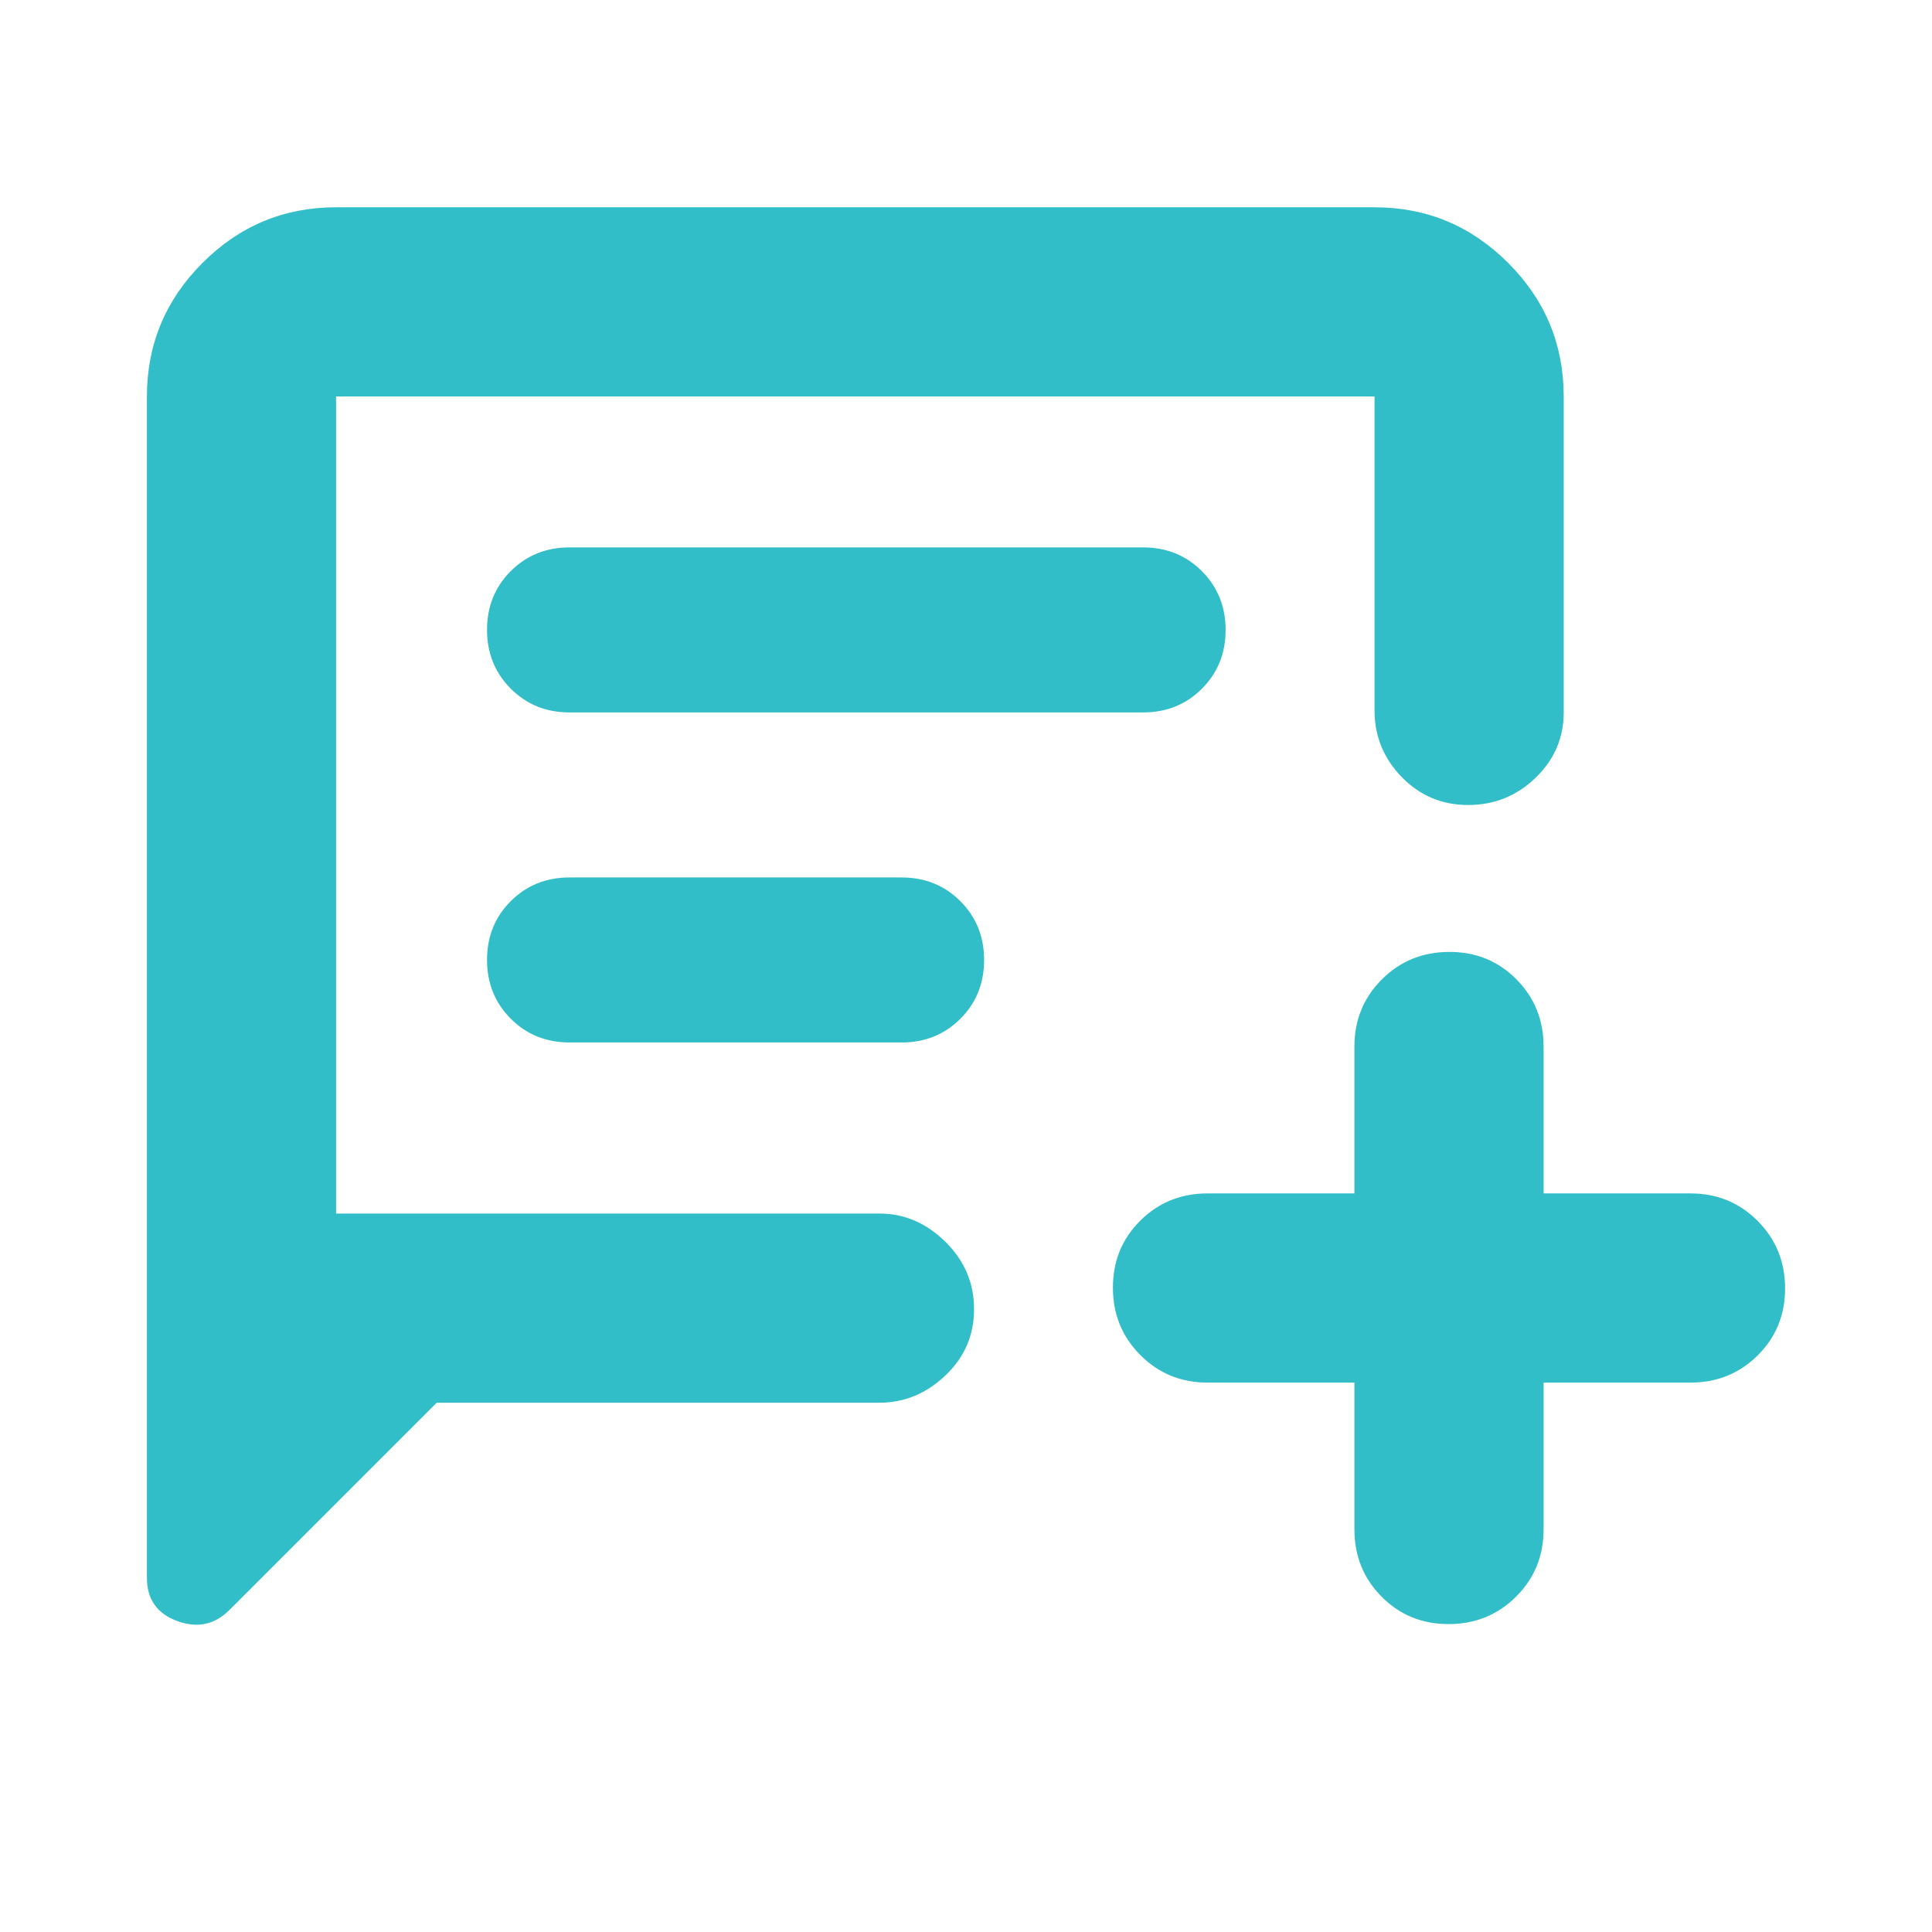 <svg xmlns="http://www.w3.org/2000/svg" height="48" viewBox="0 -960 960 960" width="48"><path fill="rgb(50, 190, 200)" d="M217-263 114-160q-11 11-26 5.46T73-176v-587q0-38.75 27.63-66.38Q128.25-857 167-857h516q38.75 0 66.38 27.62Q777-801.75 777-763v157q0 19-14 32.5T729.5-560q-19.5 0-33-13.9T683-607v-156H167v406h270q18.45 0 32.73 14Q484-329 484-309.5t-14.27 33Q455.45-263 437-263H217Zm66-343h285q17.42 0 29.21-11.78Q609-629.55 609-646.96q0-17.42-11.79-29.23Q585.42-688 568-688H283q-17.42 0-29.21 11.78Q242-664.45 242-647.04t11.79 29.23Q265.58-606 283-606Zm0 164h165q17.42 0 29.21-11.78Q489-465.55 489-482.96q0-17.42-11.79-29.23Q465.42-524 448-524H283q-17.42 0-29.21 11.78Q242-500.45 242-483.04t11.79 29.23Q265.58-442 283-442Zm390 169h-73q-19.75 0-33.37-13.68Q553-300.35 553-320.18q0-19.82 13.63-33.32Q580.25-367 600-367h73v-73q0-19.75 13.68-33.38Q700.35-487 720.18-487q19.82 0 33.32 13.62Q767-459.75 767-440v73h73q19.75 0 33.38 13.68Q887-339.65 887-319.82q0 19.82-13.62 33.32Q859.75-273 840-273h-73v73q0 19.75-13.68 33.37Q739.65-153 719.82-153q-19.82 0-33.32-13.63Q673-180.25 673-200v-73Zm-506-84v-406 406Z"/></svg>
